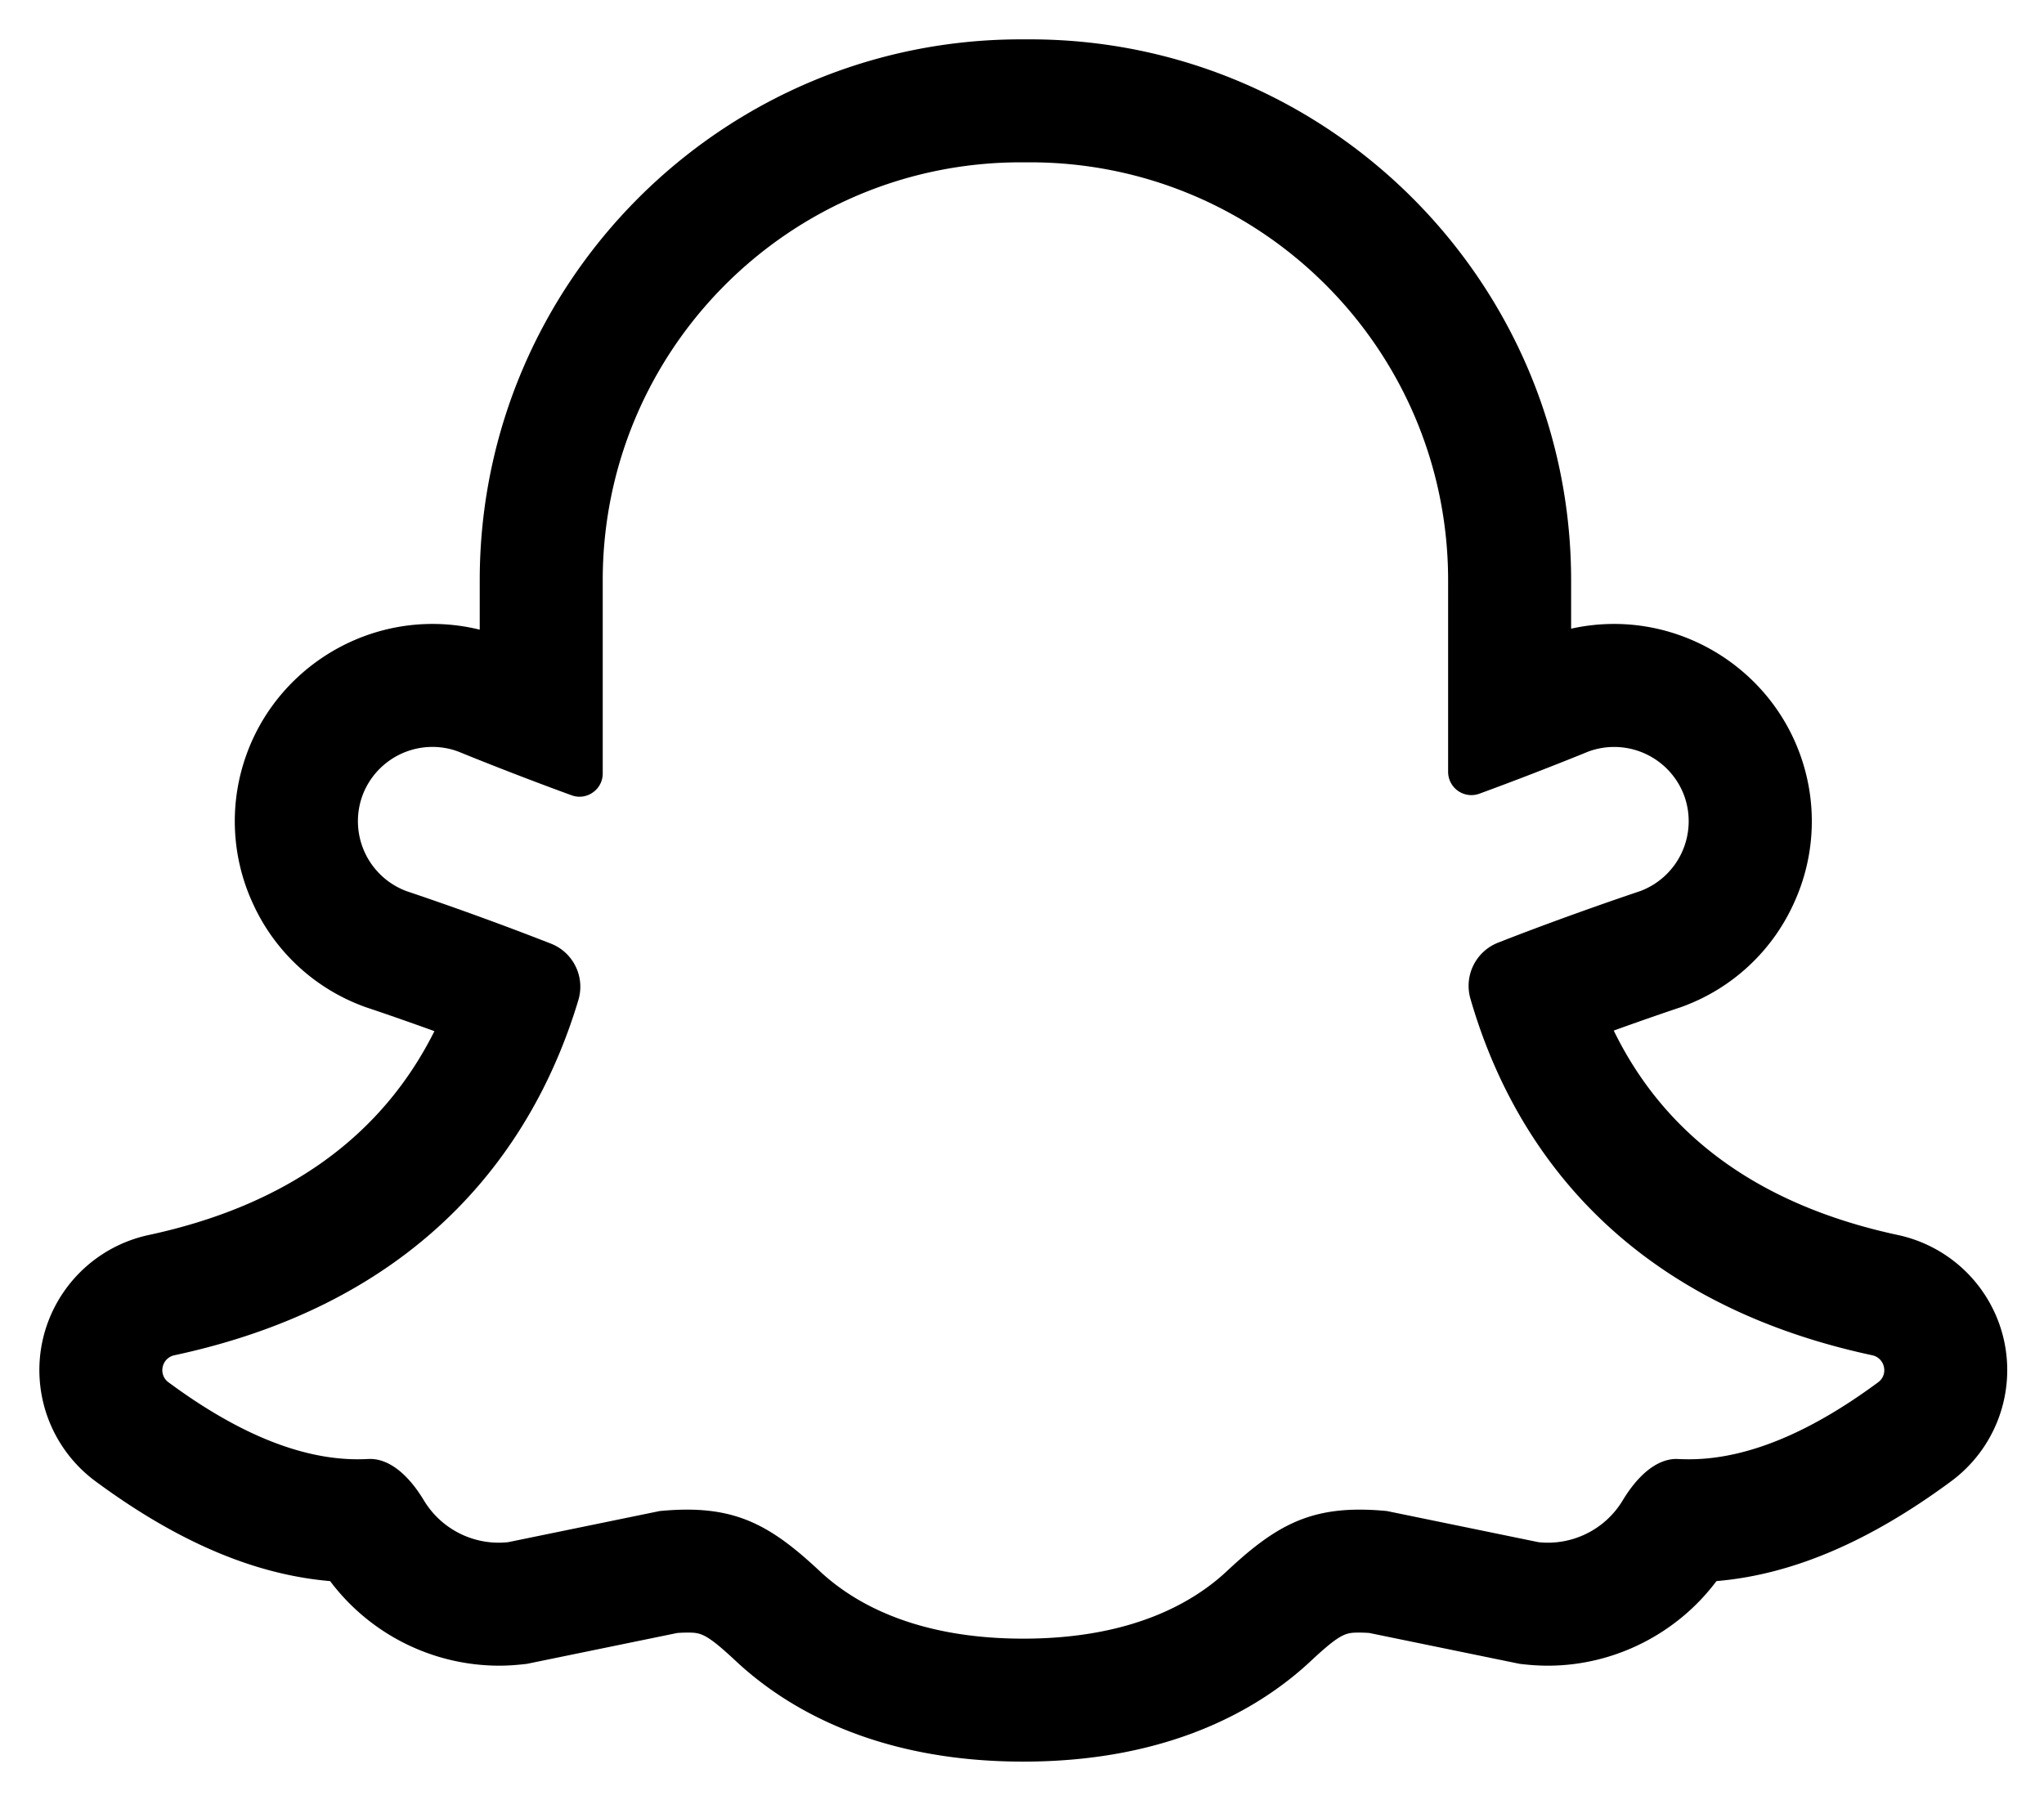 <svg xmlns="http://www.w3.org/2000/svg" role="img" viewBox="40.08 46.08 99.71 87.83"><path d="M90.325 48h-.445c-14.556 0-26.398 11.842-26.398 26.398v2.405a9.577 9.577 0 0 0-2.303-.28c-4.009-.001-7.64 2.519-9.037 6.269a9.571 9.571 0 0 0 .272 7.366 9.569 9.569 0 0 0 5.394 5.022l.1.037.101.034c.021.007 1.395.465 3.263 1.14-2.586 5.174-7.261 8.514-13.943 9.948a6.756 6.756 0 0 0-5.178 5.172 6.747 6.747 0 0 0 2.581 6.838c4.004 2.959 7.765 4.561 11.452 4.875a10.327 10.327 0 0 0 8.226 4.127c.357 0 .718-.02 1.074-.057l.292-.031.288-.059 7.058-1.449c.171-.012.329-.018.472-.018.654 0 .898 0 2.38 1.386 2.392 2.239 6.767 4.909 14.025 4.909s11.633-2.67 14.025-4.909c1.481-1.386 1.726-1.386 2.38-1.386.143 0 .301.006.471.018l7.058 1.449.288.059.292.031c.356.037.717.057 1.075.057 3.237 0 6.302-1.56 8.224-4.127 3.689-.313 7.45-1.916 11.454-4.875a6.746 6.746 0 0 0 2.58-6.838 6.752 6.752 0 0 0-5.177-5.172c-6.692-1.436-11.341-4.785-13.867-9.976 1.831-.661 3.166-1.105 3.186-1.112l.102-.034.099-.037a9.57 9.57 0 0 0 5.395-5.022 9.567 9.567 0 0 0 .271-7.366c-1.396-3.75-5.027-6.269-9.035-6.269-.709 0-1.411.078-2.098.231v-2.356C116.722 59.842 104.881 48 90.325 48m0 6c11.265 0 20.397 9.132 20.397 20.398v9.345a1.135 1.135 0 0 0 1.521 1.064c2.921-1.07 5.318-2.057 5.318-2.057a3.644 3.644 0 0 1 4.671 2.136 3.642 3.642 0 0 1-2.136 4.671s-3.41 1.133-6.942 2.519a2.263 2.263 0 0 0-1.343 2.736c1.865 6.462 6.782 14.643 19.599 17.393.623.134.803.94.29 1.318-2.718 2.009-5.962 3.757-9.229 3.757a10.8 10.8 0 0 1-.607-.016c-1.013 0-1.933.873-2.622 2.017a4.266 4.266 0 0 1-4.102 2.046l-7.404-1.521a13.803 13.803 0 0 0-1.332-.069c-2.725 0-4.328.992-6.48 3.006-1.724 1.613-4.777 3.289-9.925 3.289-5.148 0-8.201-1.676-9.925-3.289-2.153-2.014-3.755-3.006-6.48-3.006-.416 0-.858.023-1.332.069l-7.405 1.521a4.267 4.267 0 0 1-4.102-2.046c-.689-1.144-1.609-2.017-2.621-2.017l-.1.003a9.504 9.504 0 0 1-.507.013c-3.268 0-6.512-1.749-9.23-3.757-.512-.378-.332-1.184.291-1.318 12.773-2.74 17.768-10.874 19.705-17.327a2.26 2.26 0 0 0-1.335-2.756 157.192 157.192 0 0 0-7.056-2.565 3.643 3.643 0 0 1-2.137-4.671 3.646 3.646 0 0 1 3.413-2.363c.418 0 .844.073 1.258.227 0 0 2.513 1.035 5.527 2.133.129.048.26.07.388.07.6 0 1.131-.487 1.131-1.134v-9.421C69.482 63.132 78.615 54 89.88 54h.445"/></svg>